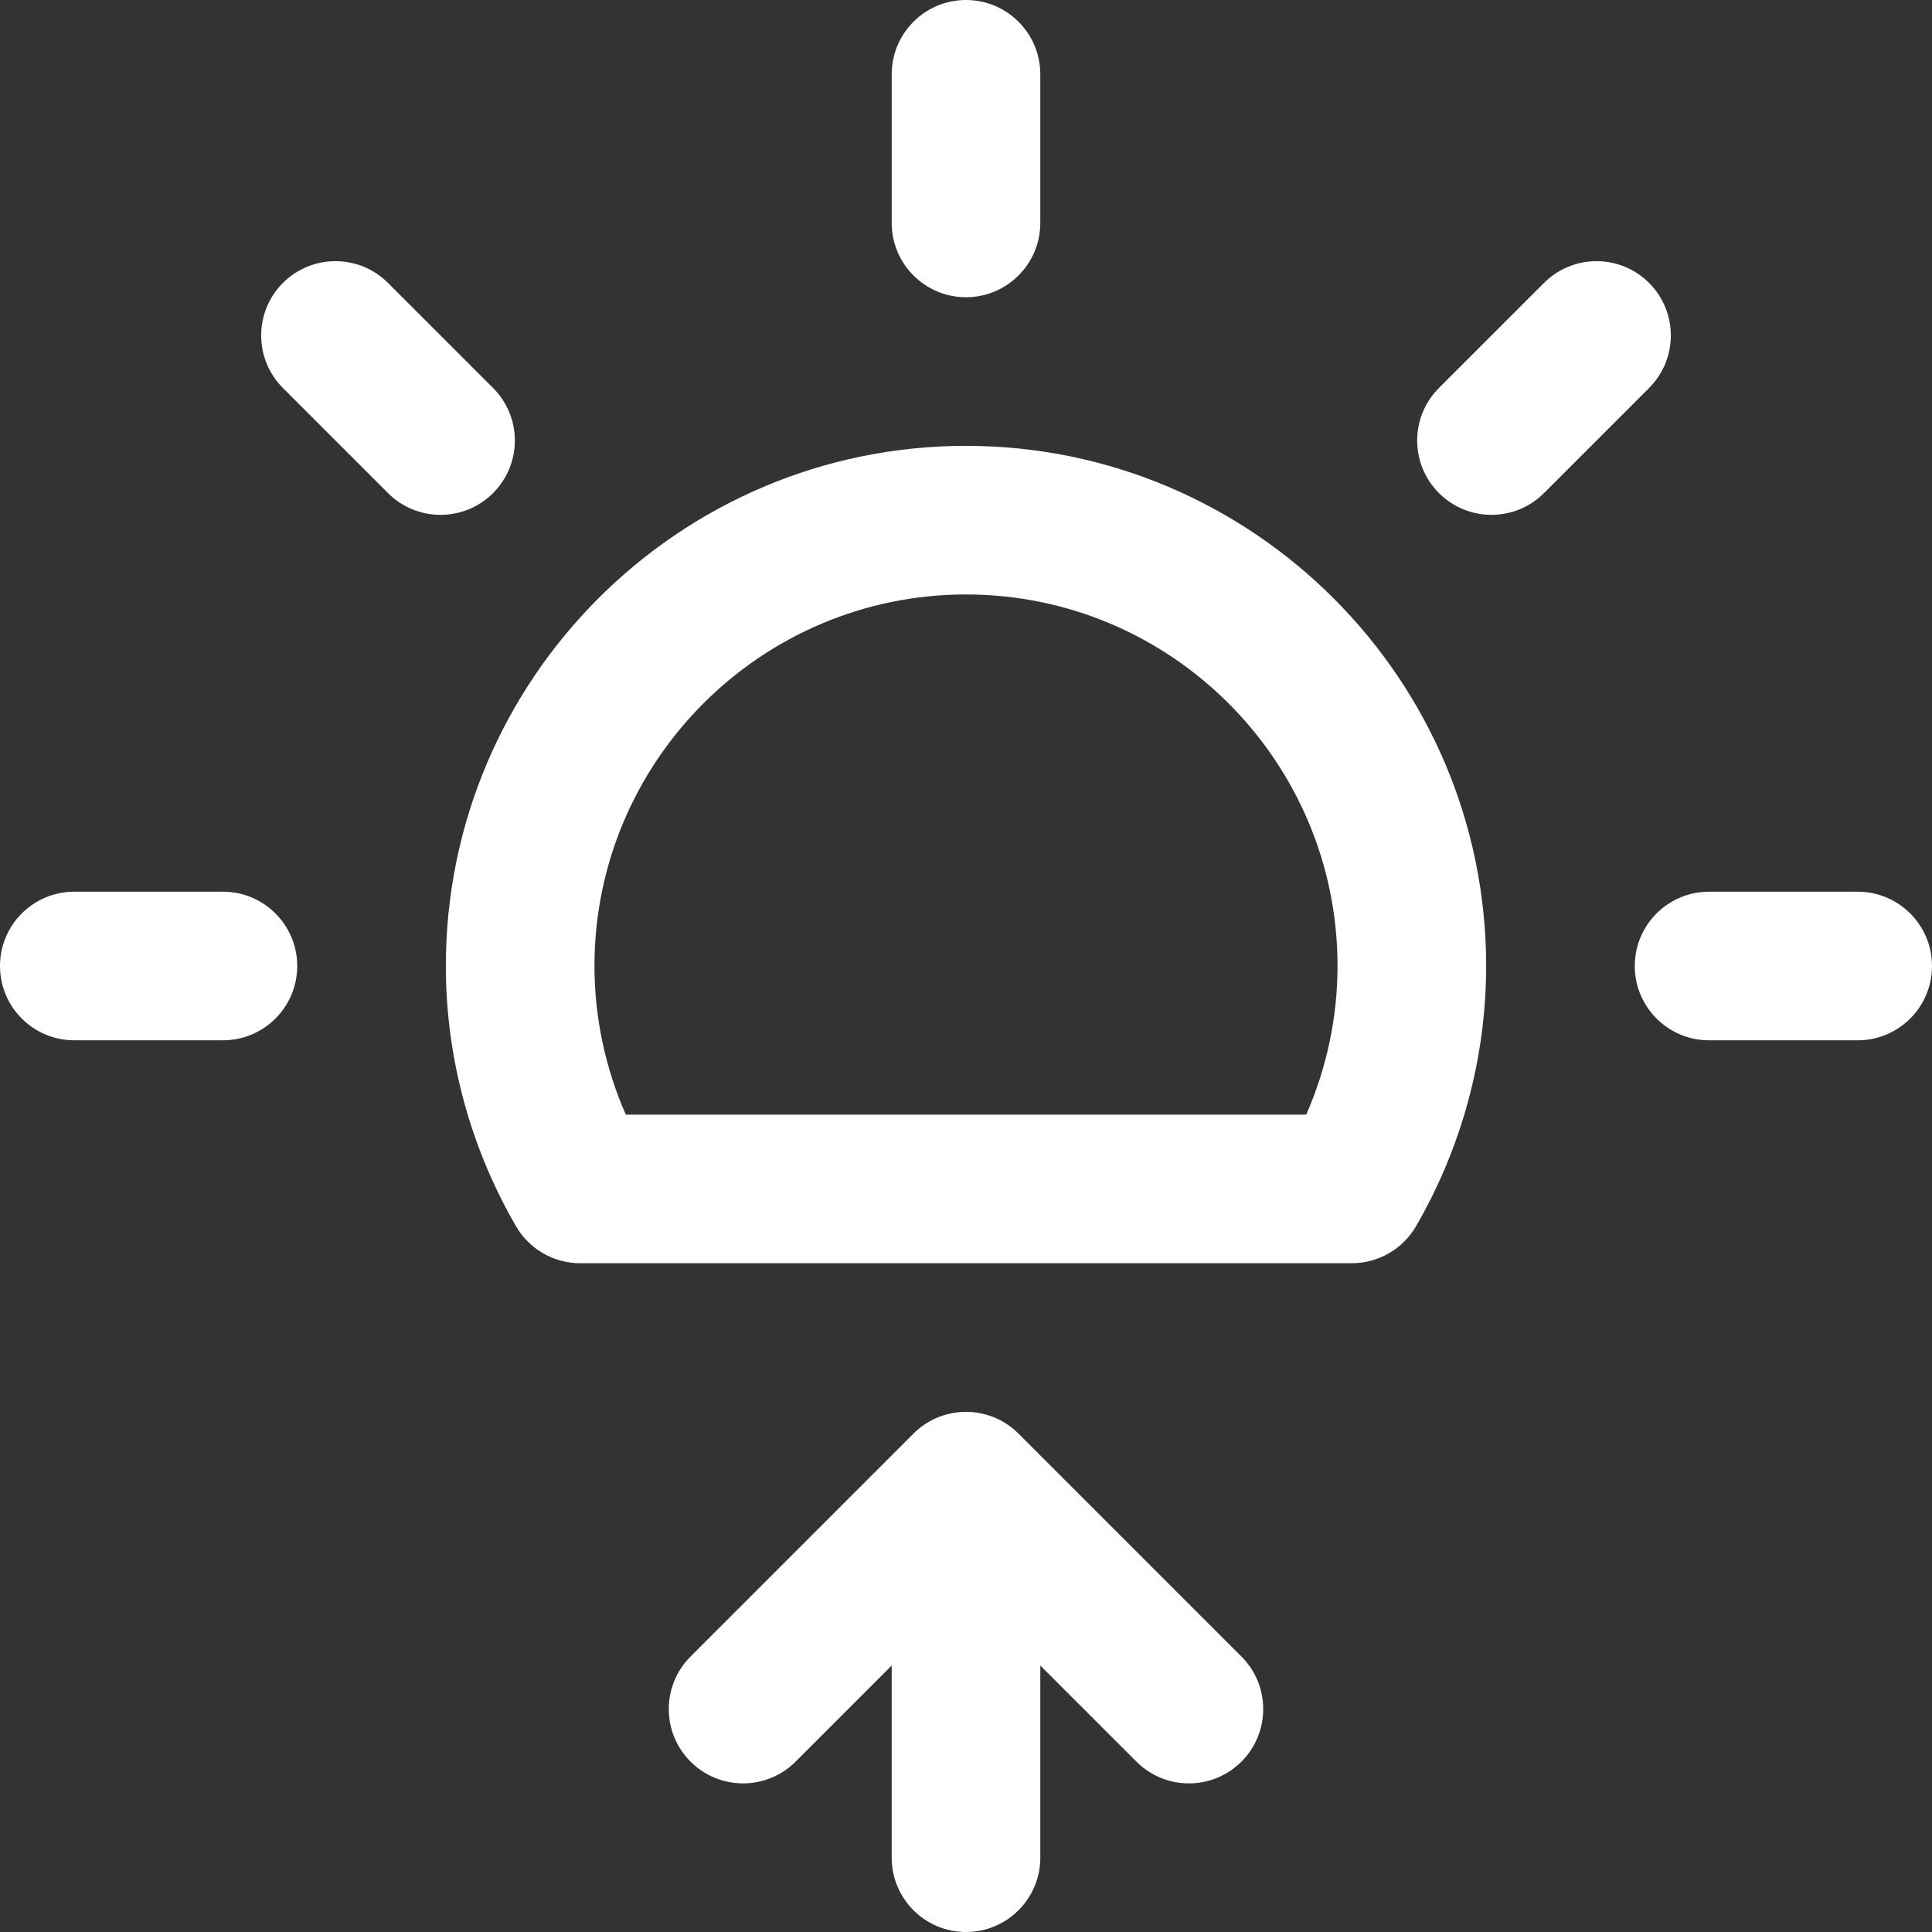 <?xml version="1.0" encoding="iso-8859-1"?>
<!-- Generator: Adobe Illustrator 19.0.0, SVG Export Plug-In . SVG Version: 6.00 Build 0)  -->
<svg xmlns="http://www.w3.org/2000/svg" xmlns:xlink="http://www.w3.org/1999/xlink" version="1.1" id="Capa_1" x="0px" y="0px" viewBox="0 0 287.068 287.068" style="enable-background:new 0 0 287.068 287.068;" xml:space="preserve" width="512px" height="512px">
<rect x="0" y="0" width="287.068" height="287.068" fill="#333333" stroke="none"/>
<g>
	<g id="Dibujo_34_">
		<g>
			<path d="M143.534,44.164c6.095,0,11.041-4.946,11.041-11.041V11.041C154.575,4.946,149.629,0,143.534,0     c-6.1,0-11.041,4.946-11.041,11.041v22.082C132.493,39.218,137.434,44.164,143.534,44.164z" fill="#FFFFFF"/>
			<path d="M33.123,132.493H11.041C4.941,132.493,0,137.44,0,143.534c0,6.095,4.941,11.041,11.041,11.041h22.082     c6.095,0,11.041-4.946,11.041-11.041C44.164,137.44,39.218,132.493,33.123,132.493z" fill="#FFFFFF"/>
			<path d="M276.027,132.493h-22.082c-6.1,0-11.041,4.946-11.041,11.041c0,6.095,4.941,11.041,11.041,11.041h22.082     c6.095,0,11.041-4.946,11.041-11.041C287.068,137.44,282.122,132.493,276.027,132.493z" fill="#FFFFFF"/>
			<path d="M245.03,42.039c-4.312-4.312-11.301-4.312-15.612,0l-15.612,15.612c-4.312,4.312-4.312,11.301,0,15.612     c2.159,2.159,4.98,3.235,7.806,3.235s5.648-1.076,7.806-3.235l15.612-15.612C249.341,53.34,249.341,46.351,245.03,42.039z" fill="#FFFFFF"/>
			<path d="M73.263,57.651L57.651,42.039c-4.312-4.312-11.301-4.312-15.612,0c-4.312,4.312-4.312,11.301,0,15.612l15.612,15.612     c2.159,2.159,4.98,3.235,7.806,3.235c2.827,0,5.653-1.076,7.806-3.235C77.58,68.952,77.58,61.968,73.263,57.651z" fill="#FFFFFF"/>
			<path d="M143.534,66.247c-42.619,0-77.288,34.669-77.288,77.288c0,13.52,3.599,26.891,10.423,38.66     c1.971,3.406,5.609,5.504,9.551,5.504h114.629c3.942,0,7.58-2.098,9.556-5.504c6.818-11.77,10.417-25.141,10.417-38.66     C220.822,100.916,186.153,66.247,143.534,66.247z M194.086,165.616H92.983c-3.058-6.967-4.654-14.491-4.654-22.082     c0-30.44,24.765-55.205,55.205-55.205s55.205,24.765,55.205,55.205C198.74,151.125,197.144,158.65,194.086,165.616z" fill="#FFFFFF"/>
			<path d="M151.34,213.016c-4.312-4.312-11.301-4.312-15.612,0l-33.123,33.123c-4.312,4.312-4.312,11.301,0,15.612     c4.312,4.312,11.301,4.312,15.612,0l14.276-14.276v28.552c0,6.095,4.941,11.041,11.041,11.041     c6.095,0,11.041-4.946,11.041-11.041v-28.552l14.276,14.276c2.159,2.159,4.98,3.235,7.806,3.235s5.648-1.077,7.806-3.235     c4.312-4.312,4.312-11.301,0-15.612L151.34,213.016z" fill="#FFFFFF"/>
		</g>
	</g>
</g>
<g>
</g>
<g>
</g>
<g>
</g>
<g>
</g>
<g>
</g>
<g>
</g>
<g>
</g>
<g>
</g>
<g>
</g>
<g>
</g>
<g>
</g>
<g>
</g>
<g>
</g>
<g>
</g>
<g>
</g>
</svg>
